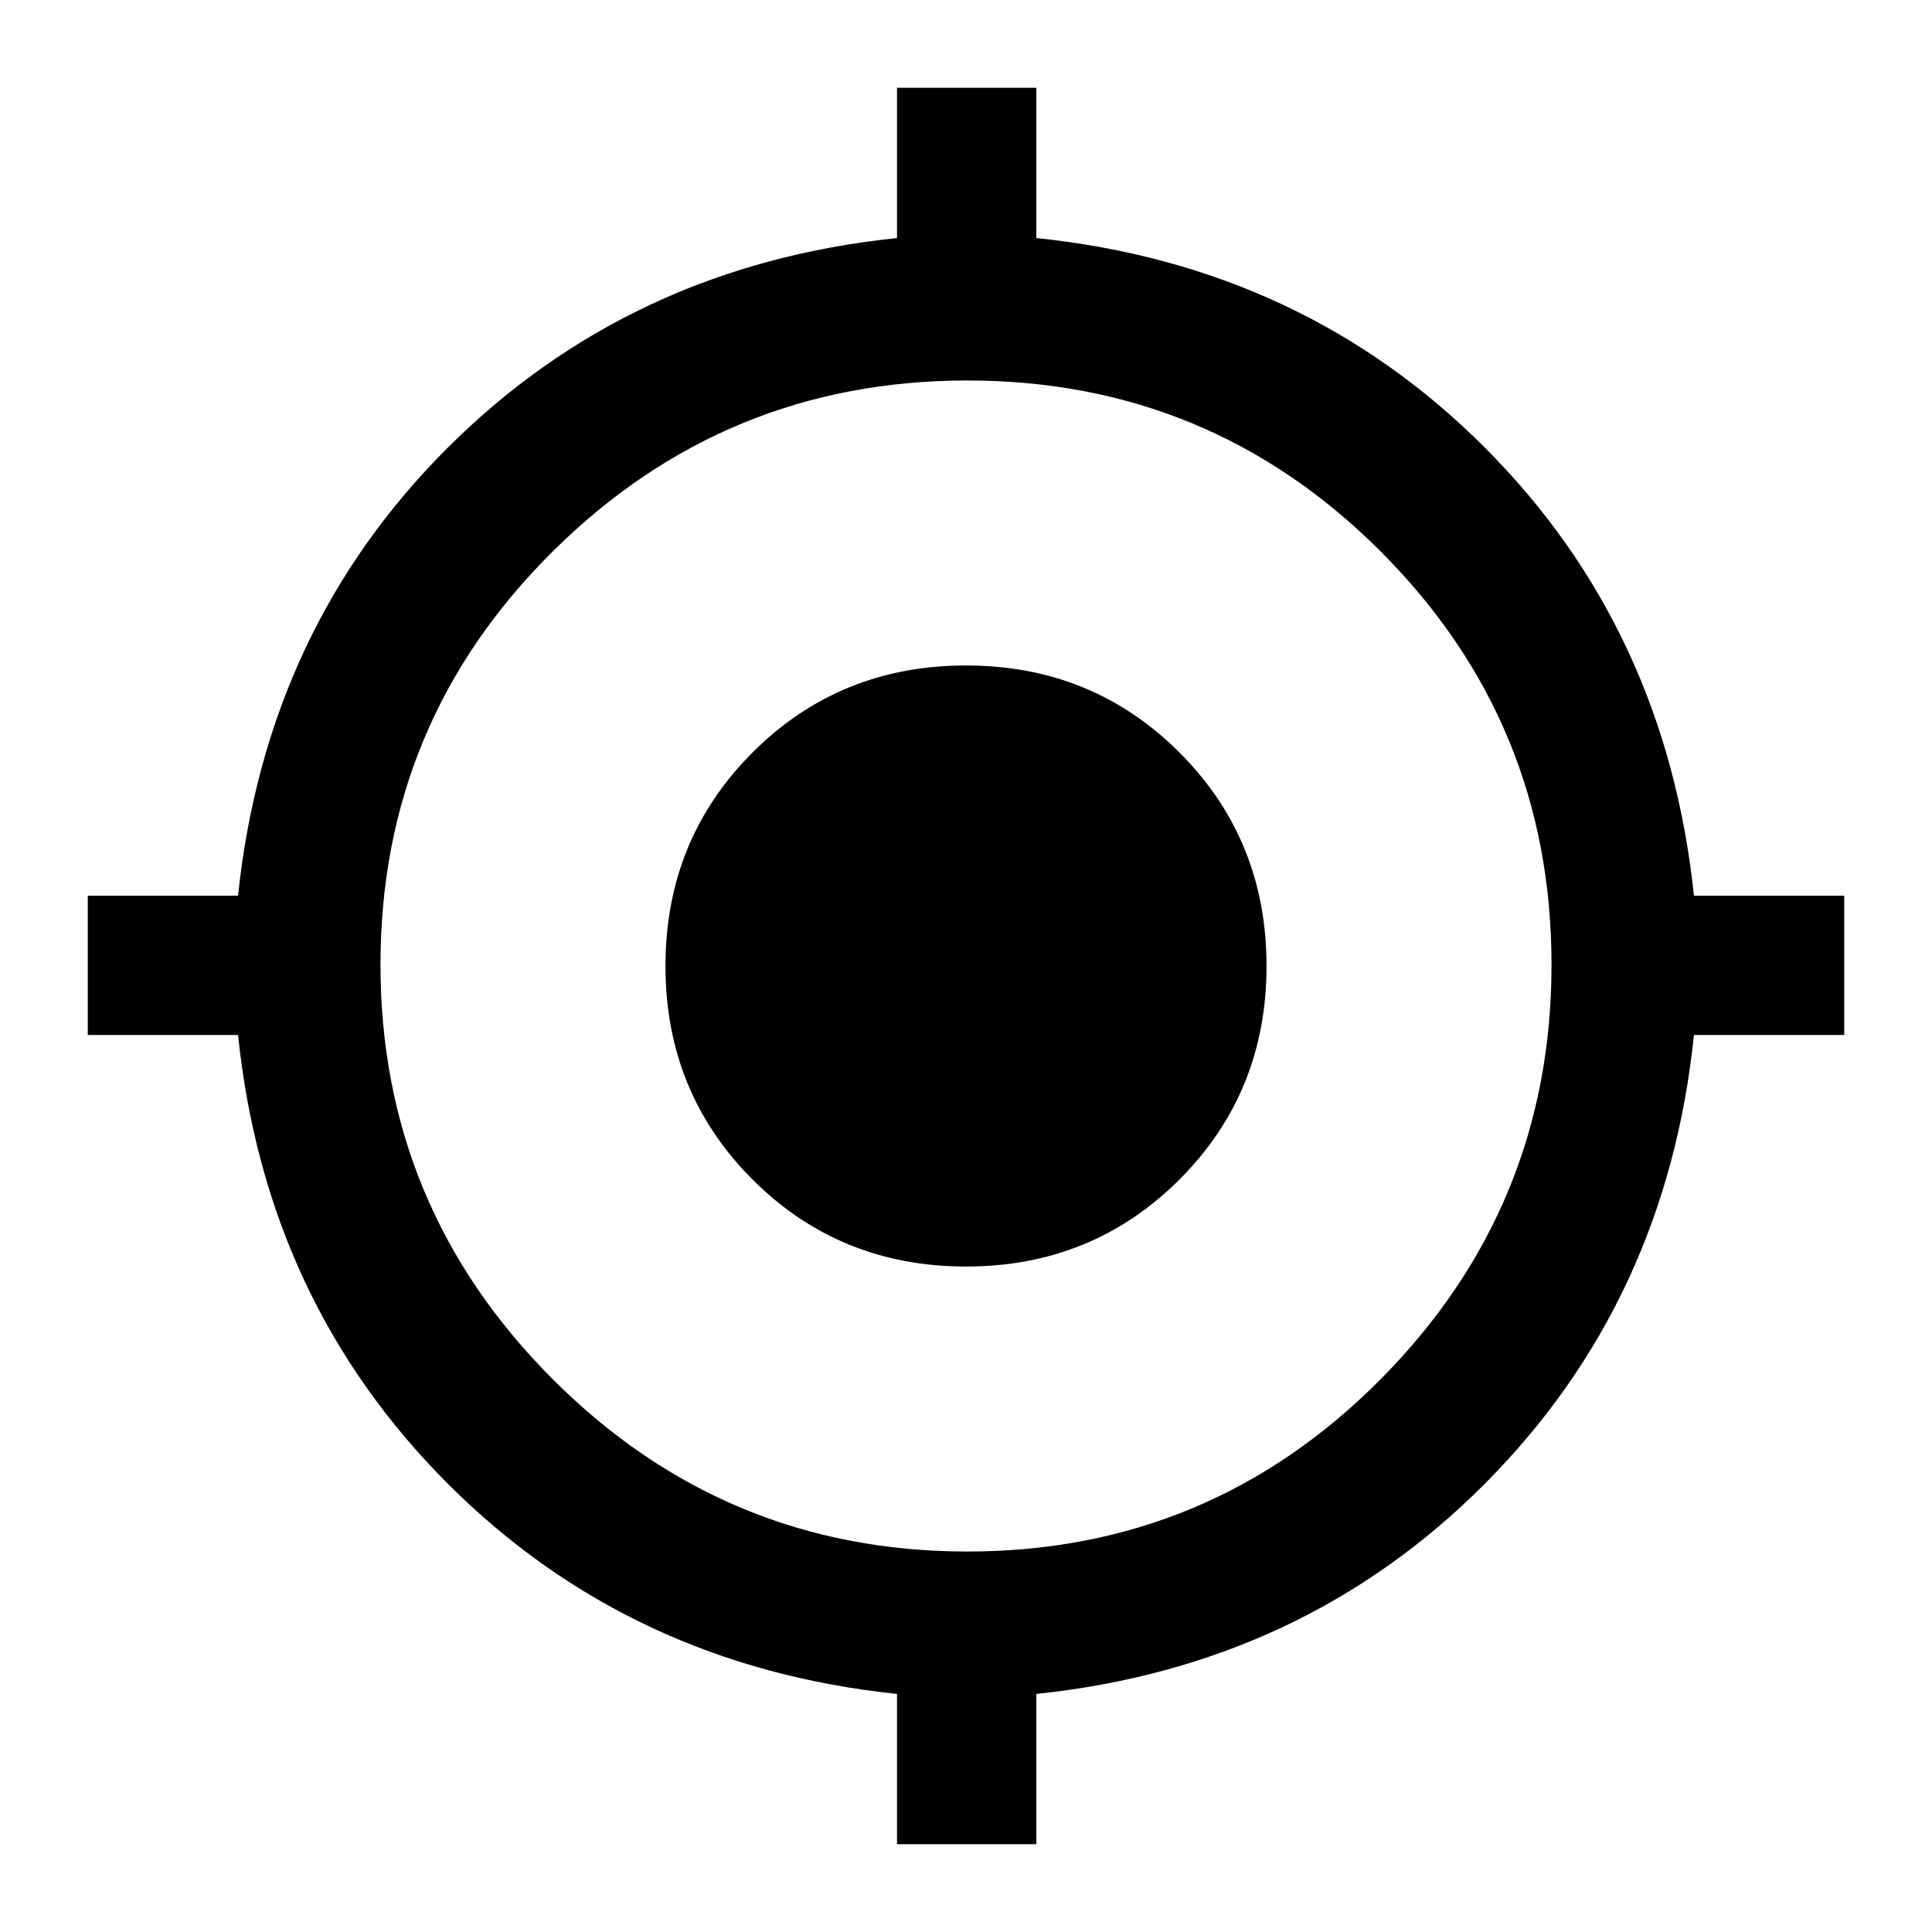 <svg xmlns="http://www.w3.org/2000/svg" height="40" viewBox="0 -960 960 960" width="40"><path d="M445.72-43.62v-74.67q-132.73-13.91-223.25-104.5-90.51-90.6-104.18-222.93H43.62v-69.23h74.67q13.91-132.72 104.5-222.91 90.6-90.18 222.93-103.85v-74.67h69.23v74.67q132.33 13.67 222.59 103.85 90.26 90.19 104.17 222.91h74.67v69.23h-74.67q-13.67 132.33-103.85 222.93-90.19 90.59-222.91 104.5v74.67h-69.23Zm34.94-145.44q120.41 0 205.35-85.59 84.93-85.59 84.93-206.01 0-120.41-84.91-205.35-84.91-84.93-205.32-84.93t-206.03 84.91q-85.62 84.91-85.62 205.32t85.59 206.03q85.59 85.62 206.01 85.62ZM480-330.67q-62.82 0-106.08-43.25-43.25-43.26-43.25-106.08t43.25-106.08q43.26-43.25 106.08-43.25t106.08 43.25q43.25 43.26 43.25 106.08t-43.25 106.08Q542.82-330.67 480-330.67Z"/></svg>